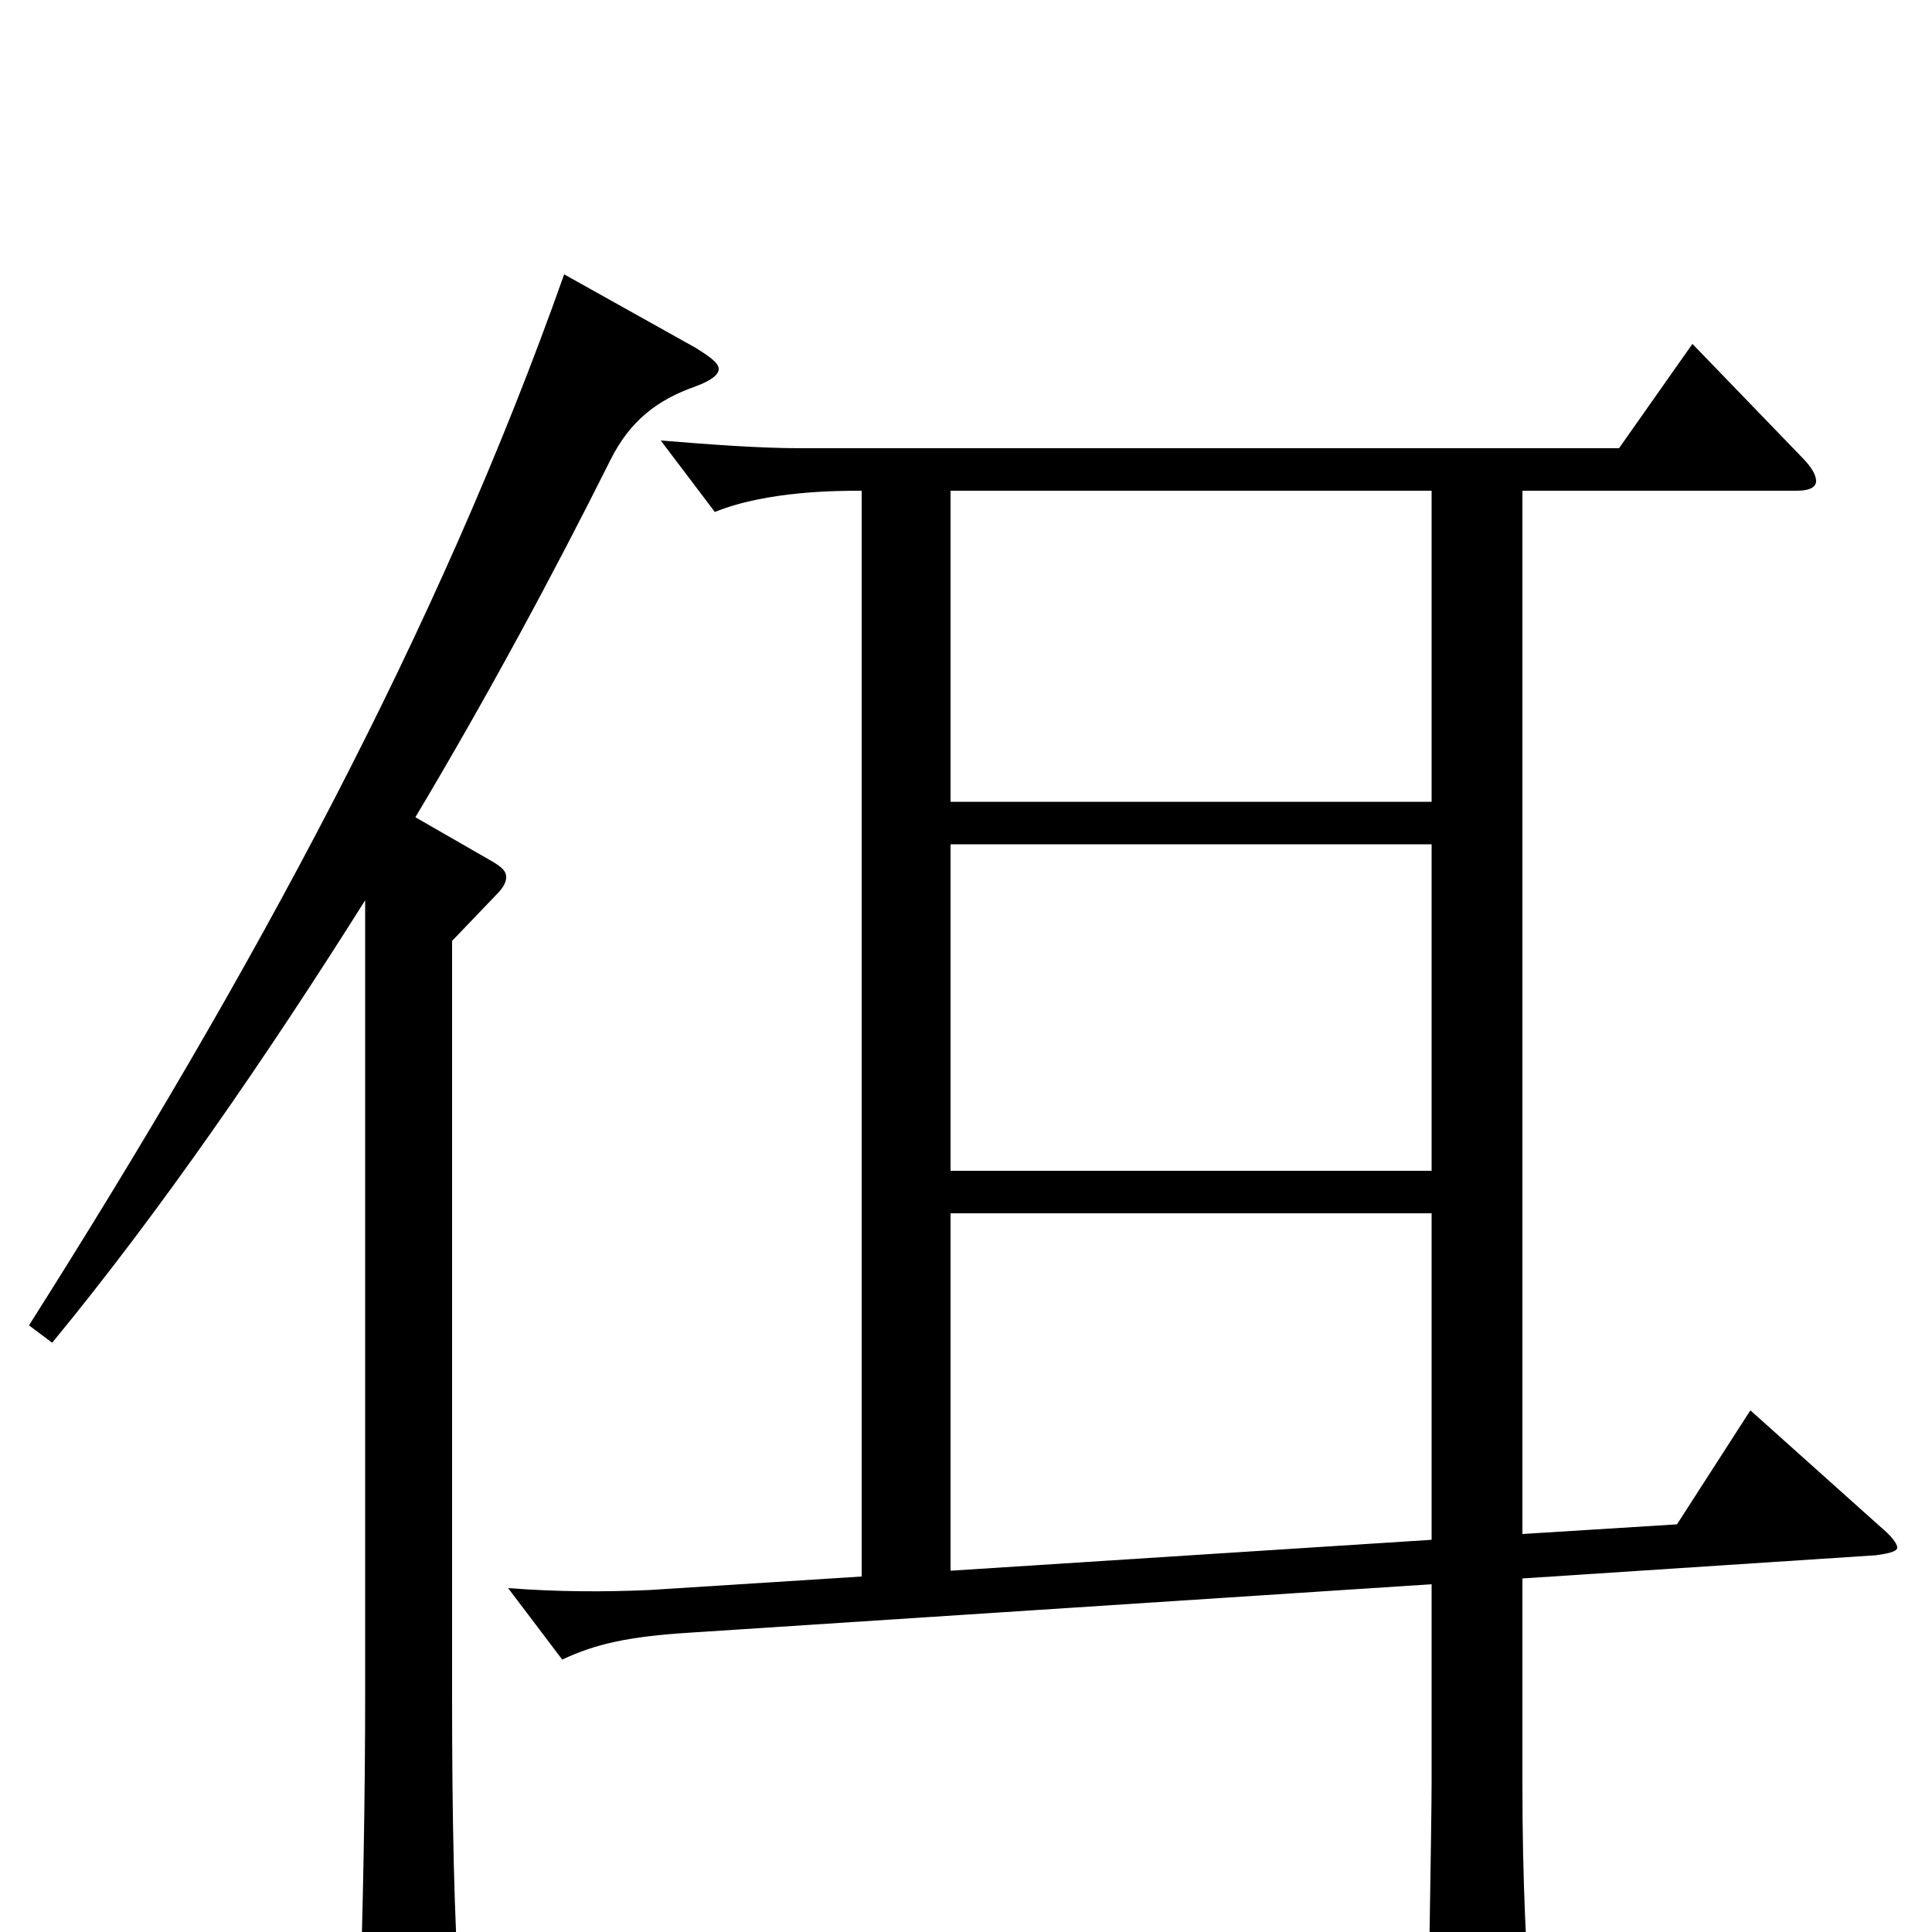 <svg xmlns="http://www.w3.org/2000/svg" viewBox="0 -1000 1000 1000">
	<path fill="#000000" d="M906 -270L868 -211L788 -206V-746H930C937 -746 940 -748 940 -751C940 -754 938 -758 932 -764L876 -822L838 -768H415C392 -768 367 -770 342 -772L370 -735C397 -746 434 -746 446 -746V-184L336 -177C313 -176 289 -176 263 -178L291 -141C308 -149 325 -153 358 -155L741 -180V-78C741 -55 739 49 739 70C739 87 741 94 748 94C753 94 761 91 772 86C788 78 793 76 793 61V52C790 13 788 -26 788 -76V-183L971 -195C978 -196 982 -197 982 -199C982 -201 979 -205 973 -210ZM492 -394V-563H741V-394ZM492 -585V-746H741V-585ZM492 -187V-372H741V-203ZM292 -858C227 -674 131 -497 15 -314L27 -305C83 -373 138 -453 189 -534V-123C189 -71 188 -14 186 45V54C186 71 188 77 195 77C200 77 207 75 216 71C235 62 238 58 238 45V37C235 -8 234 -59 234 -121V-513L257 -537C260 -540 262 -543 262 -546C262 -549 260 -551 255 -554L215 -577C252 -639 286 -702 316 -762C326 -782 340 -793 360 -800C368 -803 372 -806 372 -809C372 -812 368 -815 360 -820Z"/>
</svg>